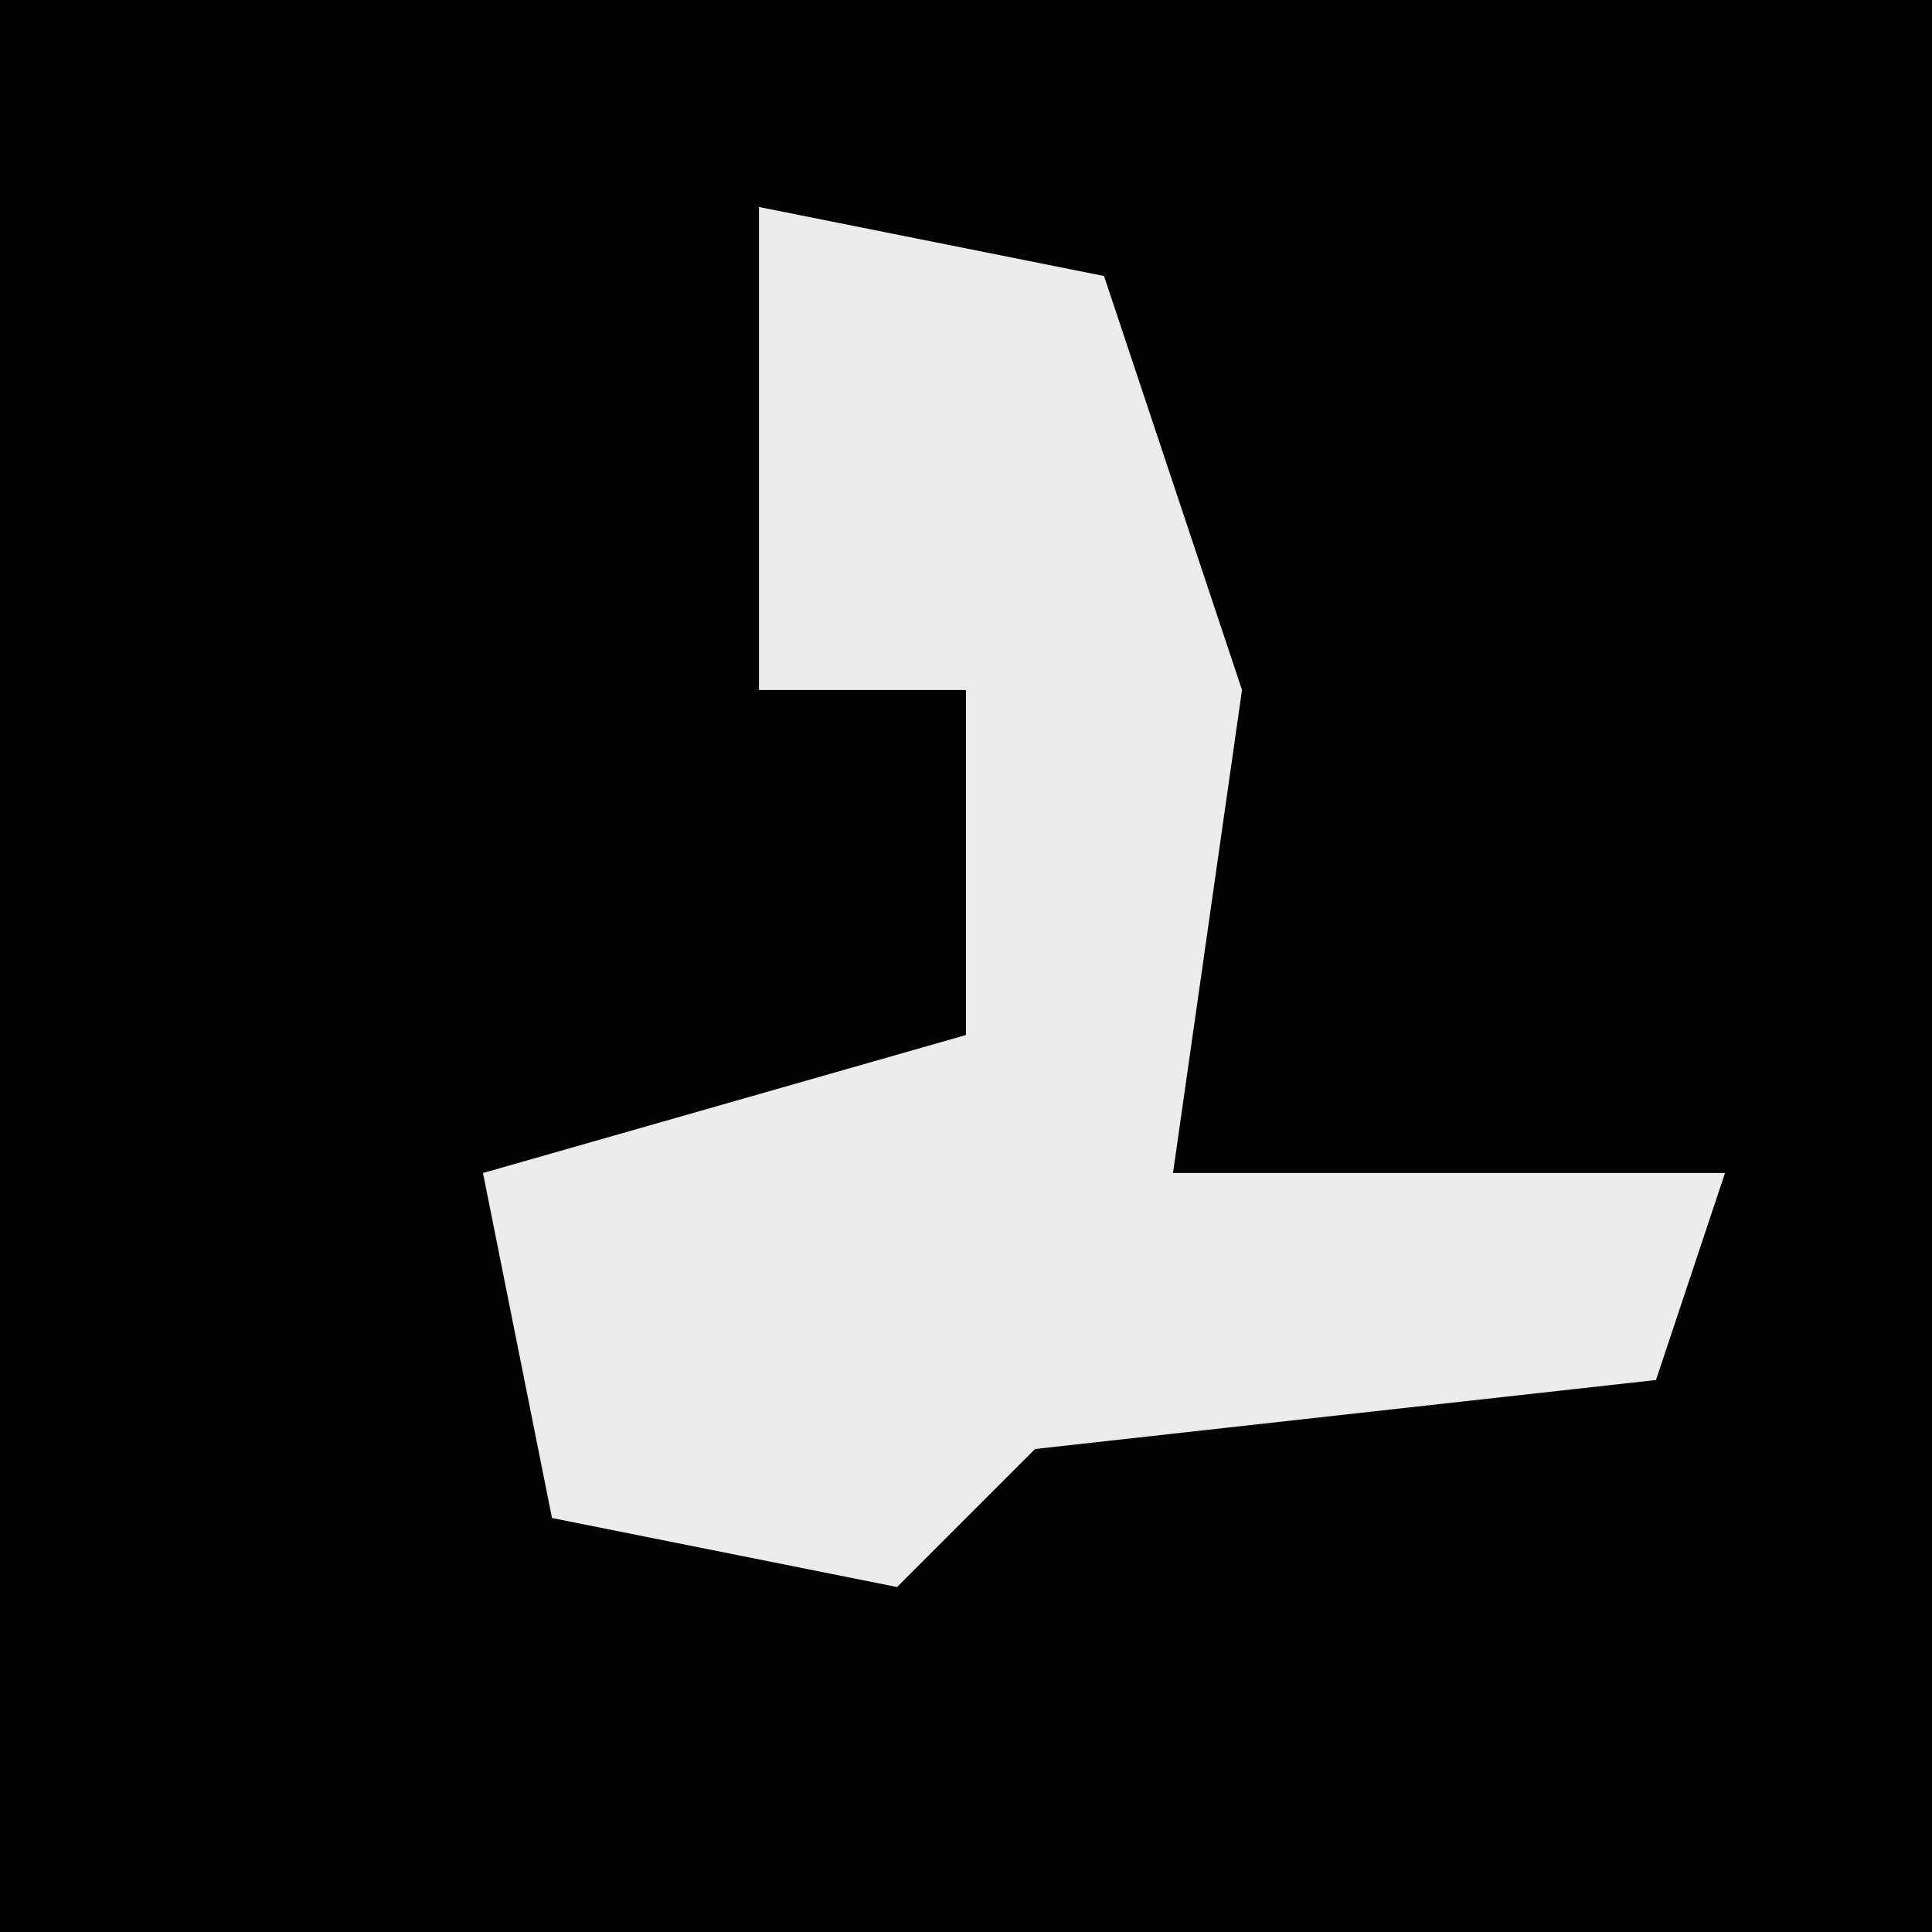 <?xml version="1.0" encoding="UTF-8"?>
<svg version="1.1" xmlns="http://www.w3.org/2000/svg" width="28" height="28">
<path d="M0,0 L28,0 L28,28 L0,28 Z " fill="#030303" transform="translate(0,0)"/>
<path d="M0,0 L5,1 L7,7 L6,14 L14,14 L13,17 L4,18 L2,20 L-3,19 L-4,14 L3,12 L3,7 L0,7 Z " fill="#ECECEC" transform="translate(11,3)"/>
</svg>
